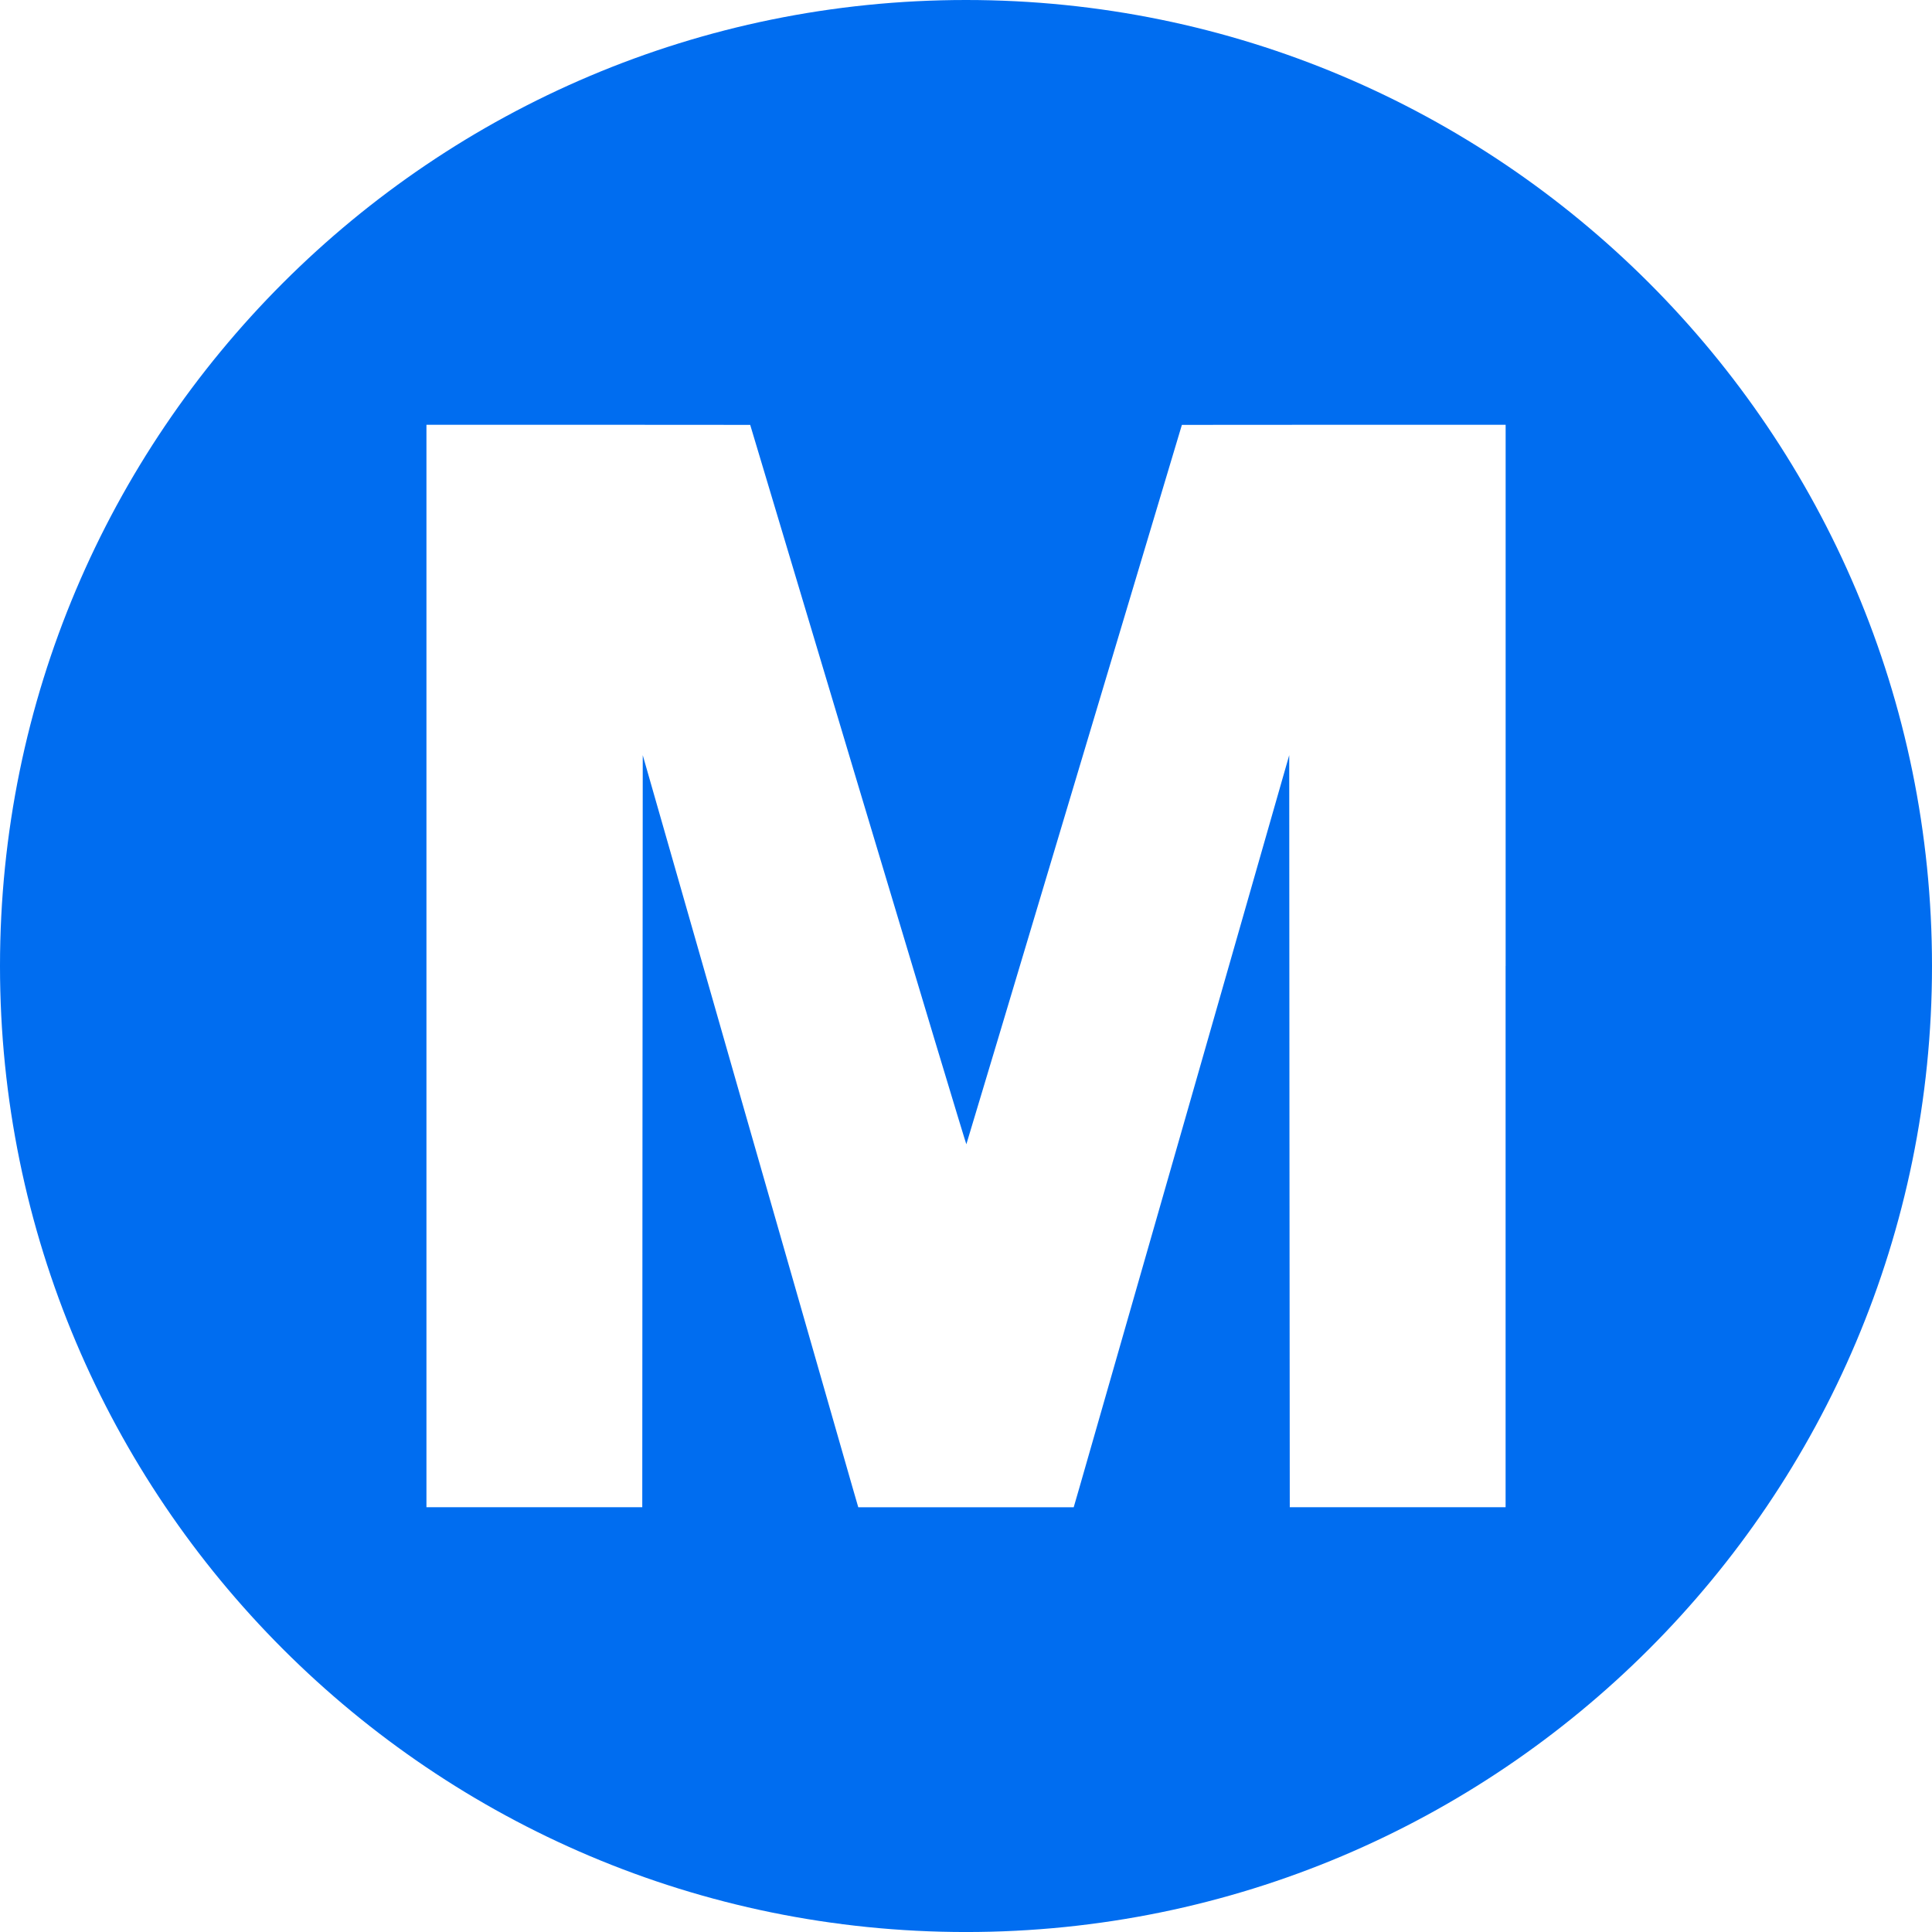 <?xml version="1.0" encoding="iso-8859-1"?>
<!-- Generator: Adobe Illustrator 16.0.0, SVG Export Plug-In . SVG Version: 6.00 Build 0)  -->
<!DOCTYPE svg PUBLIC "-//W3C//DTD SVG 1.1//EN" "http://www.w3.org/Graphics/SVG/1.1/DTD/svg11.dtd">
<svg xmlns="http://www.w3.org/2000/svg" xmlns:xlink="http://www.w3.org/1999/xlink" version="1.1" id="Capa_1" x="0px" y="0px" width="512px" height="512px" viewBox="0 0 92.204 92.204" style="enable-background:new 0 0 92.204 92.204;" xml:space="preserve">
<g>
	<path d="M46.102,0C20.641,0,0,20.641,0,46.102c0,25.461,20.641,46.103,46.102,46.103c25.46,0,46.102-20.642,46.102-46.103   C92.204,20.641,71.562,0,46.102,0z M71.854,46.102v25.83h-5.15h-5.15l-0.015-17.949l-0.011-17.943l-4.879,17.046   c-2.685,9.375-5,17.449-5.145,17.944l-0.262,0.904h-5.14h-5.141l-0.262-0.904c-0.144-0.495-2.46-8.569-5.146-17.944l-4.878-17.046   l-0.013,17.943l-0.01,17.949h-5.15h-5.15v-25.83v-25.83h7.728l7.723,0.005l5.146,17.179c2.831,9.45,5.159,17.171,5.17,17.153   c0.011-0.016,2.327-7.75,5.15-17.183l5.136-17.149l7.723-0.005h7.728v25.83H71.854z" fill="#006DF0"/>
</g>
<g>
</g>
<g>
</g>
<g>
</g>
<g>
</g>
<g>
</g>
<g>
</g>
<g>
</g>
<g>
</g>
<g>
</g>
<g>
</g>
<g>
</g>
<g>
</g>
<g>
</g>
<g>
</g>
<g>
</g>
</svg>
